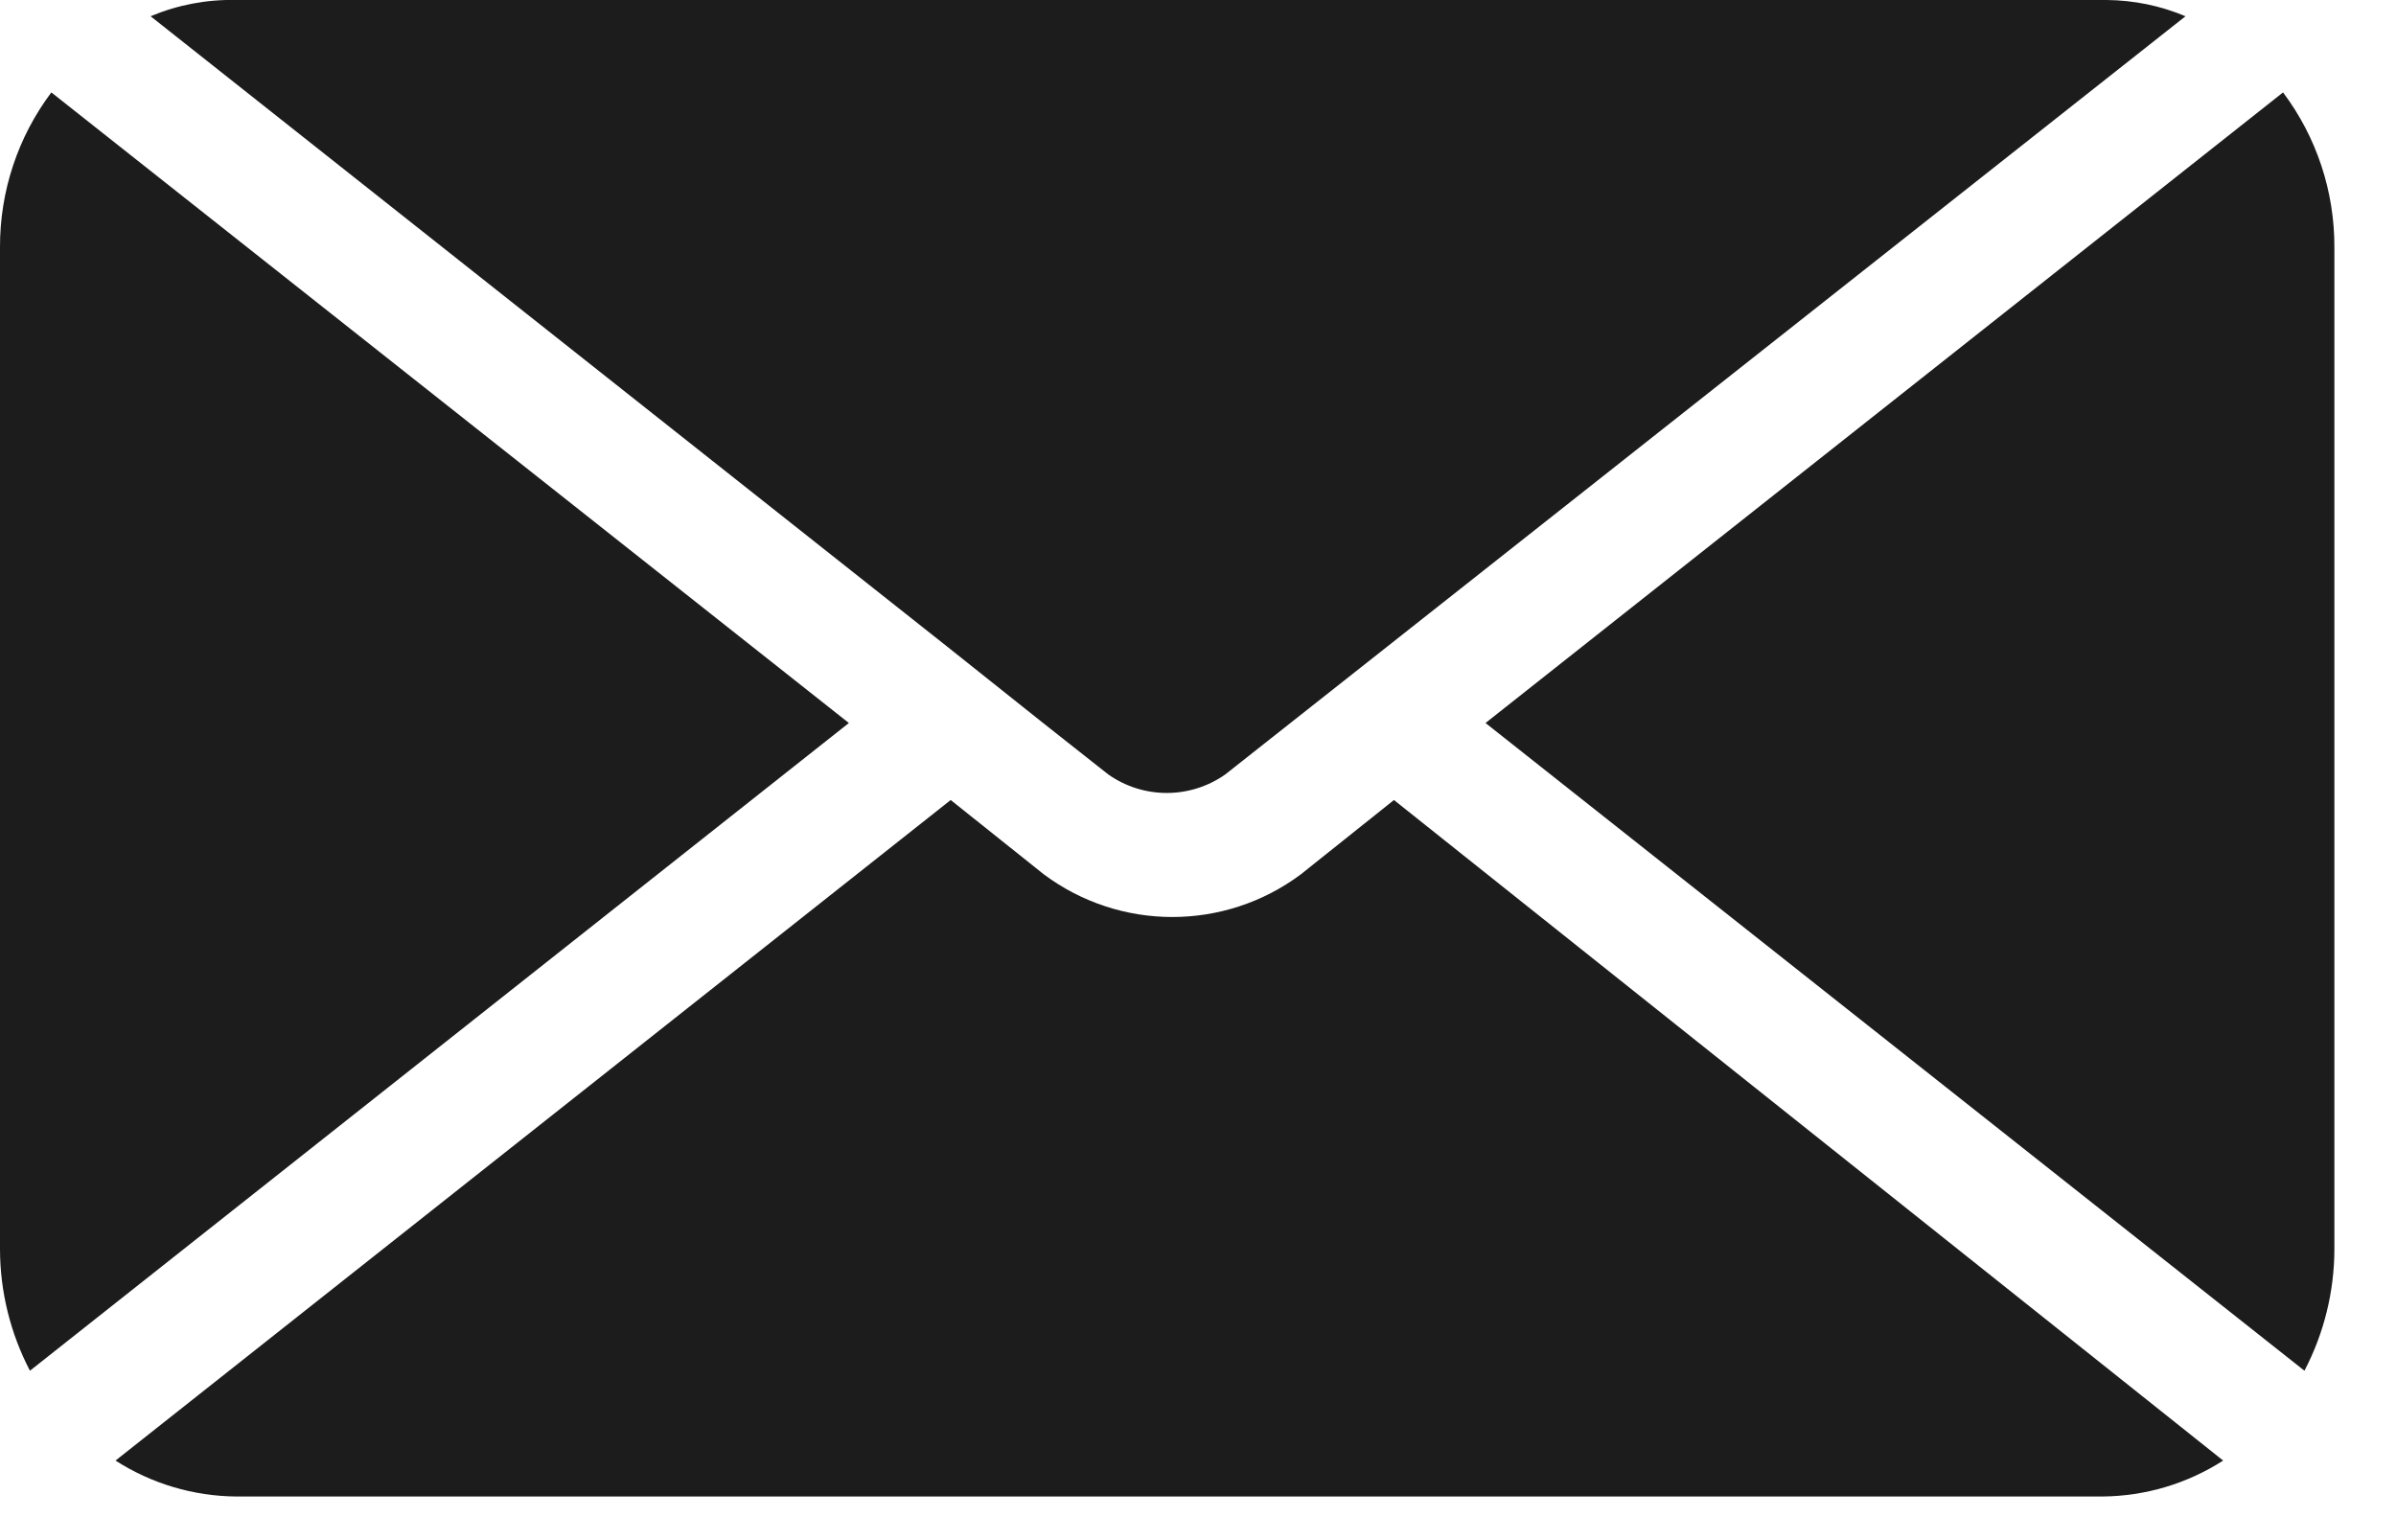 <svg xmlns="http://www.w3.org/2000/svg" width="28" height="18" viewBox="0 0 28 18">
    <g fill="none" fill-rule="evenodd">
        <g fill="#1C1C1C" fill-rule="nonzero">
            <g>
                <path d="M27.28 2.89V14.6c-.001.495-.121.982-.35 1.42l-9.57-7.57 9.32-7.37c.392.522.602 1.157.6 1.81zM25.98 17.07c-.42.27-.91.416-1.41.42H2.76c-.5-.004-.99-.15-1.41-.42l9.76-7.72 1.09.87c.89.663 2.11.663 3 0l1.09-.87 9.69 7.72zM9.92 8.45L.35 16.02c-.229-.438-.349-.925-.35-1.42V2.89c-.002-.653.208-1.288.6-1.81l9.32 7.37zM25.54.19l-9.32 7.36-1.14.9-.76.6c-.41.29-.96.29-1.37 0l-.76-.6-1.13-.9L1.76.19c.316-.133.657-.198 1-.19h21.86c.316.003.629.067.92.19z" transform="translate(-236 -1983) translate(236 1983)"/>
            </g>
        </g>
    </g>
</svg>
